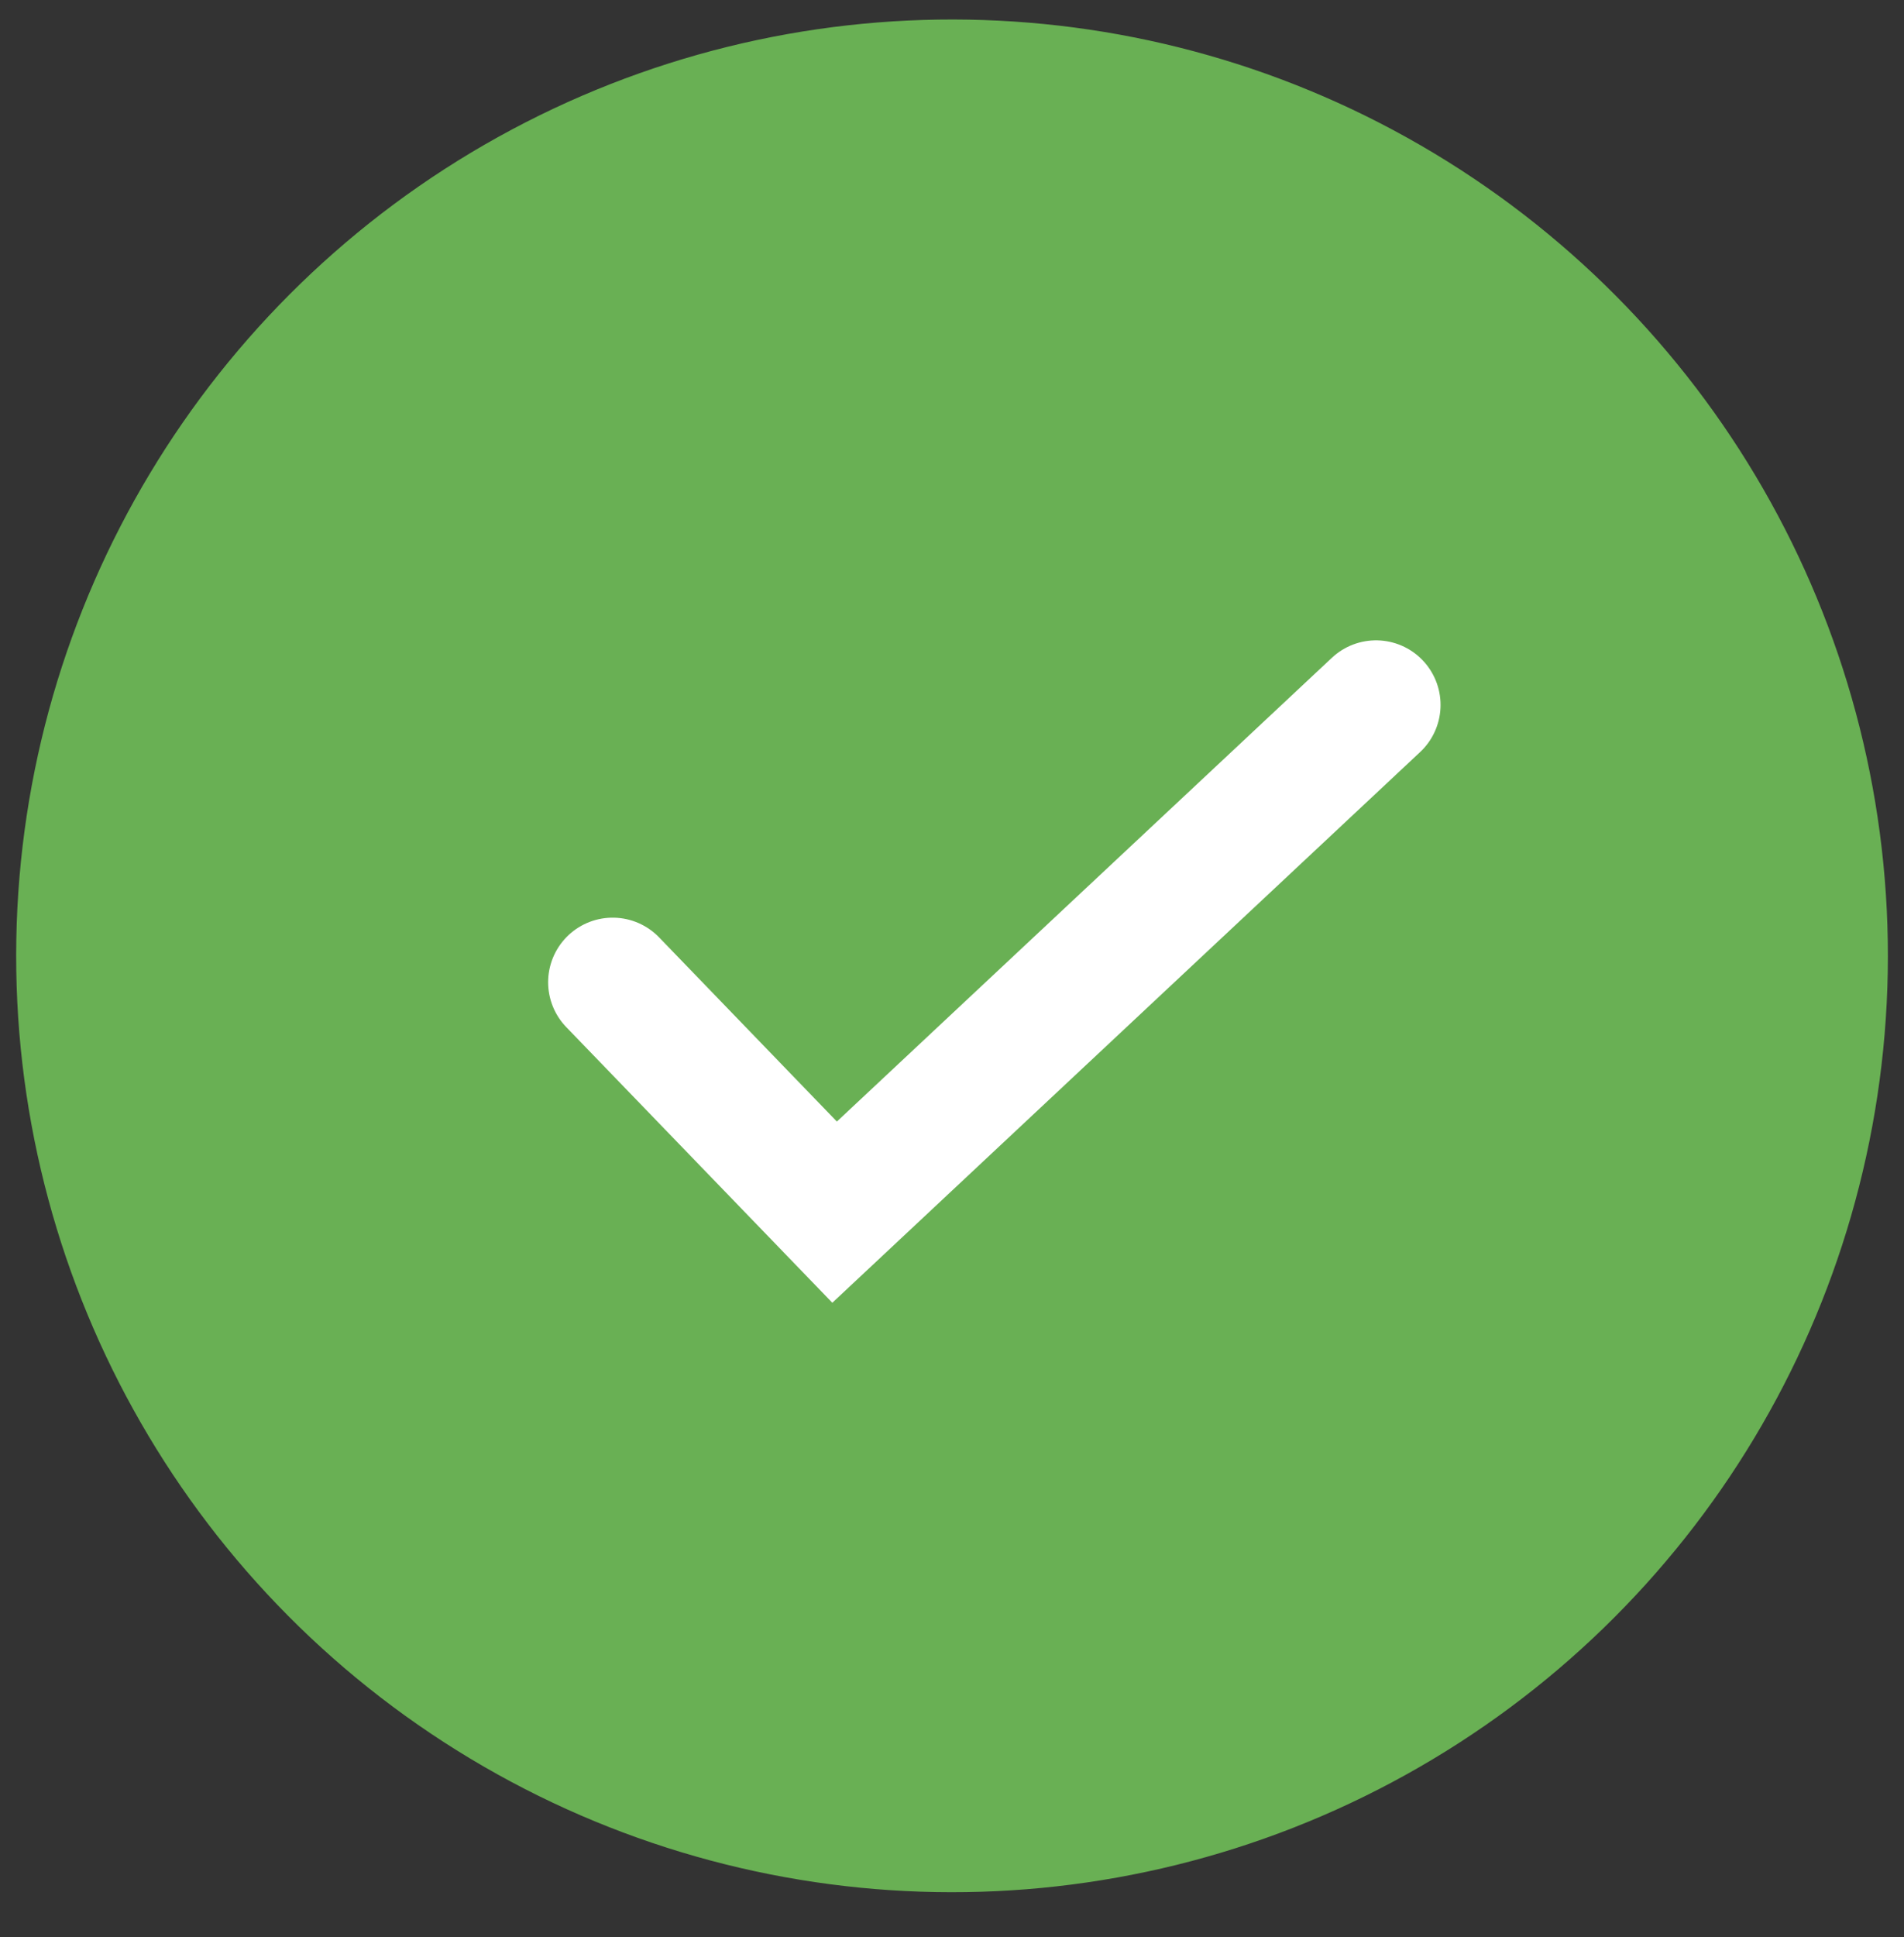 <svg width="59" height="60" viewBox="0 0 59 60" fill="none" xmlns="http://www.w3.org/2000/svg">
<rect x="0" y="0" width="59" height="60" fill="#333333" stroke="none"/>
<circle cx="29.501" cy="29.604" r="29" transform="rotate(1 29.501 29.604)" fill="#69B054"/>
<path d="M18.985 30.421L25.862 37.542L42.639 21.832" stroke="white" stroke-width="4" stroke-linecap="round"/>
</svg>
